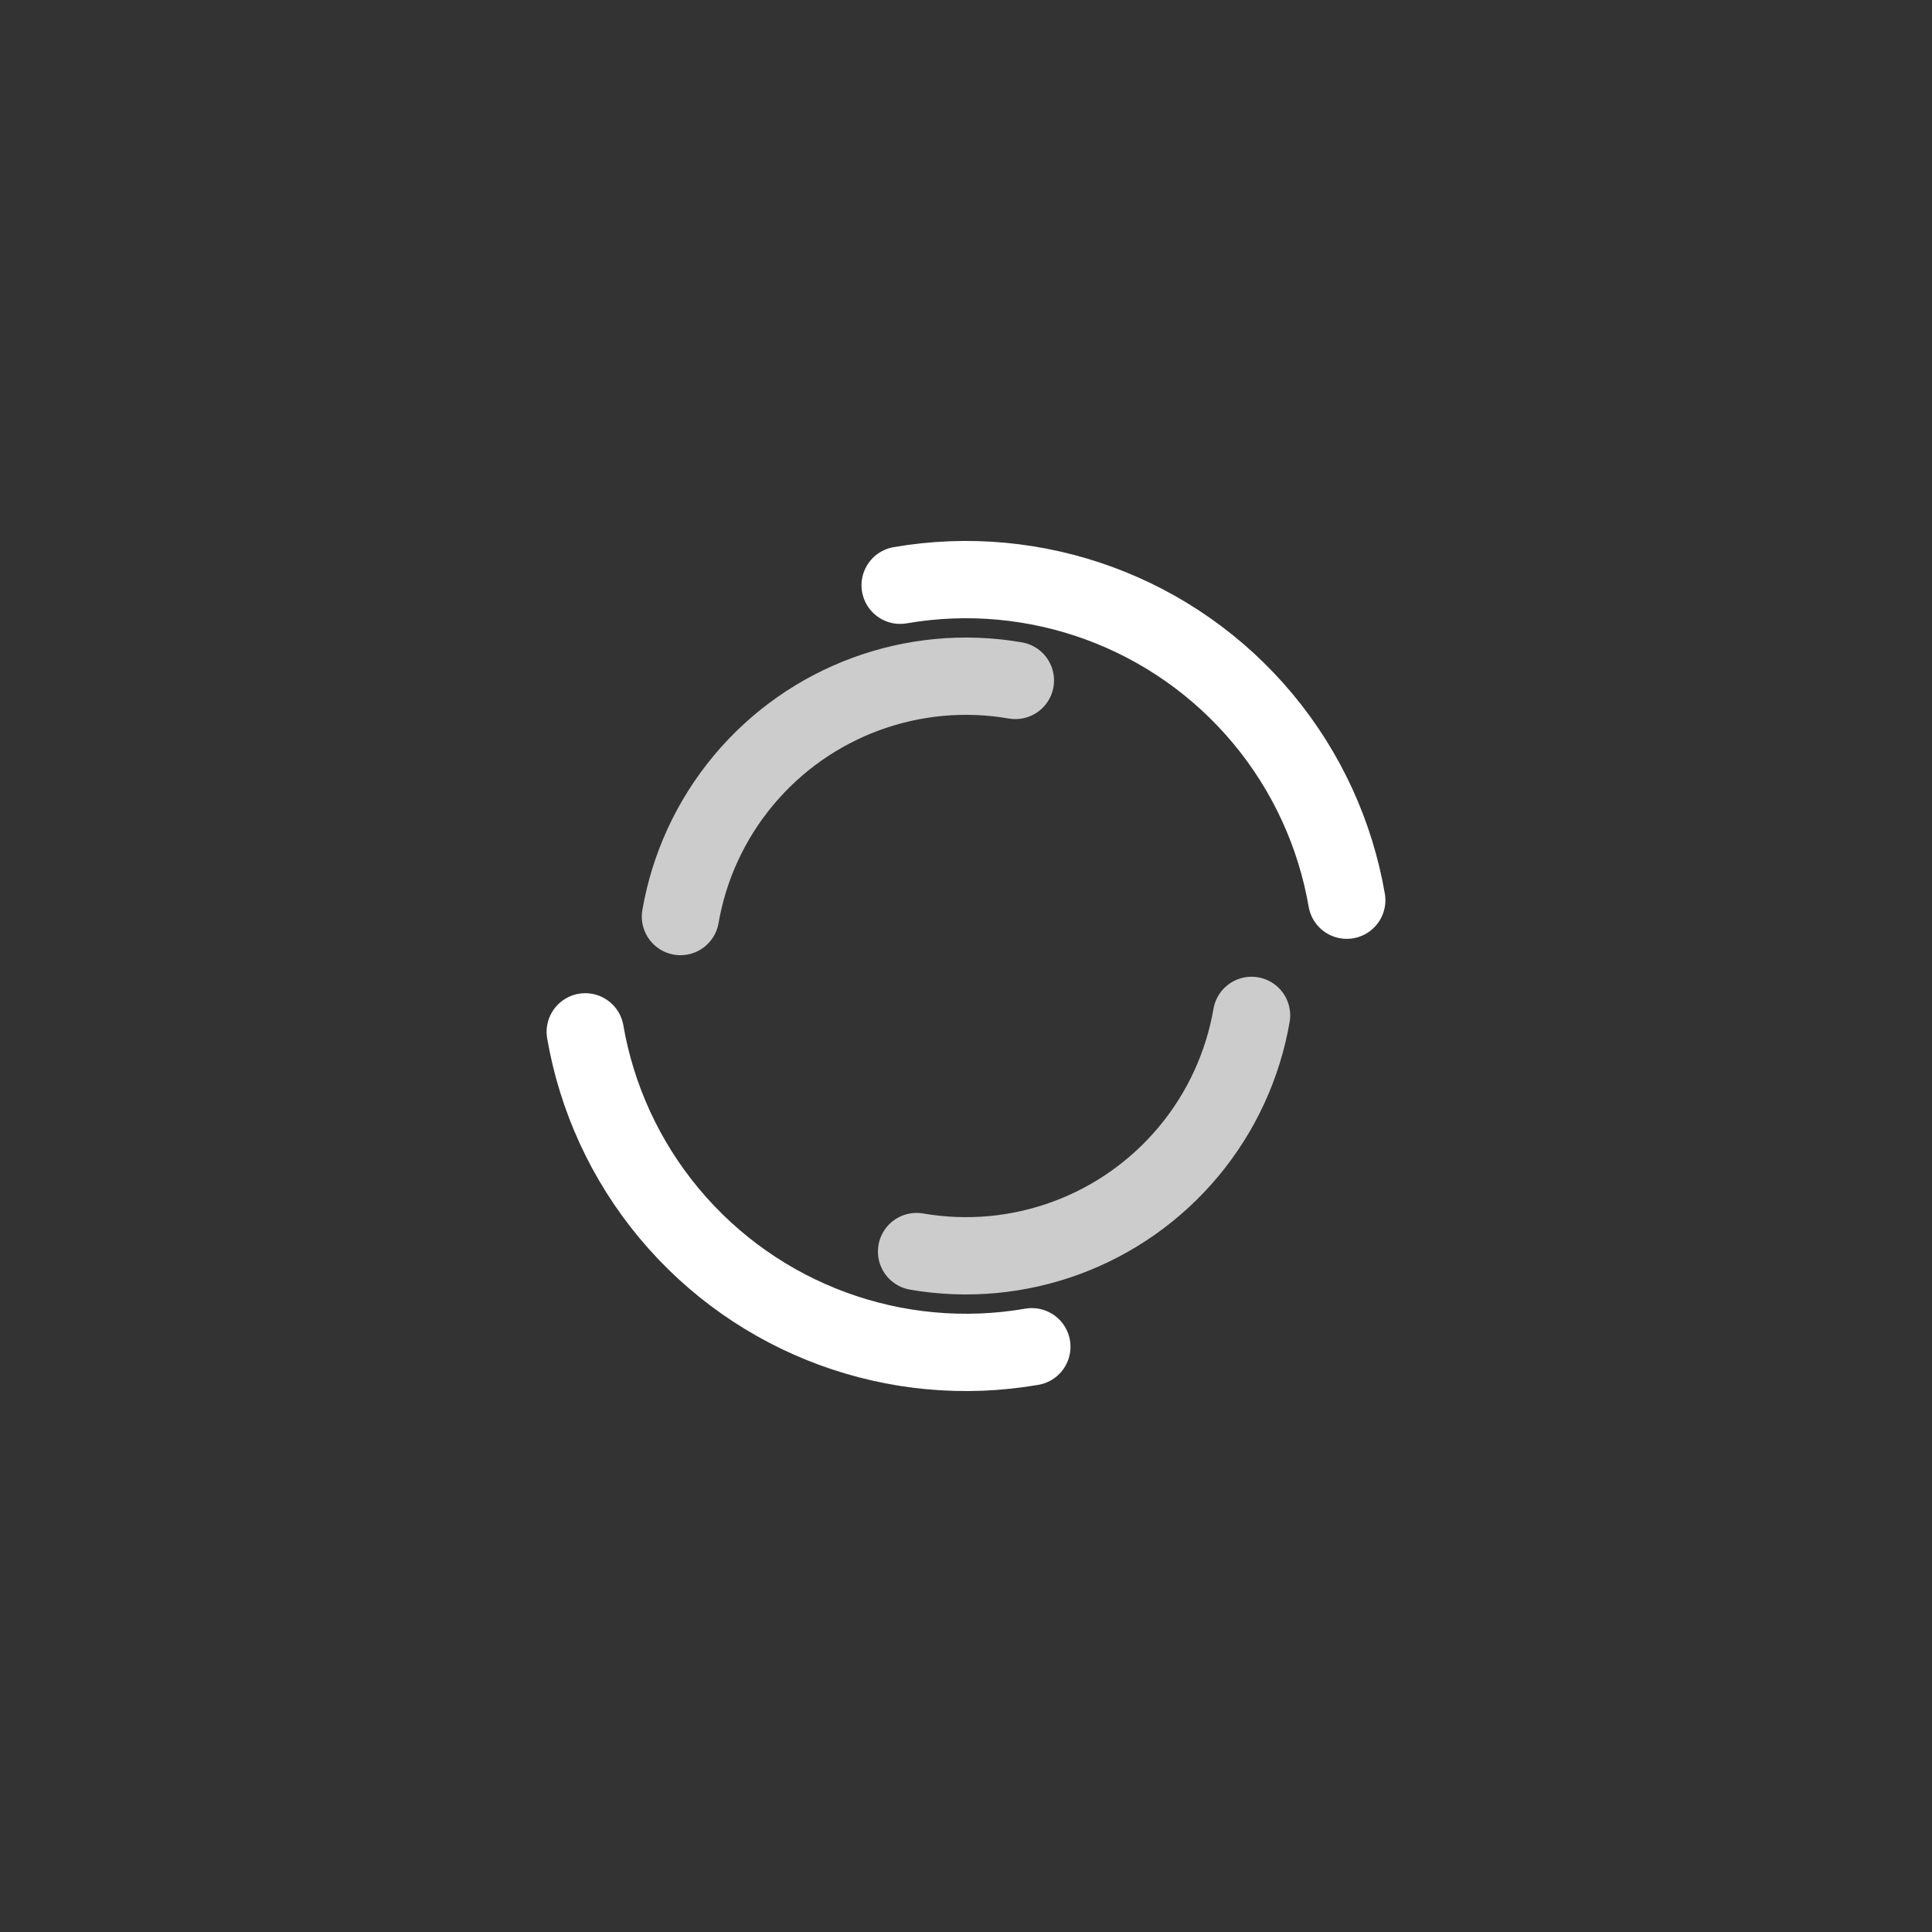 <svg width="200px"  height="200px"  xmlns="http://www.w3.org/2000/svg" viewBox="0 0 100 100" preserveAspectRatio="xMidYMid" class="lds-dual-ring" style="background: none;">
  <rect x="0" y="0" width="100" height="100" fill="#333333" stroke="none"/>
  <circle cx="50" cy="50" fill="none" stroke-linecap="round" r="20" stroke-width="4" stroke="#ffffff" stroke-dasharray="31.416 31.416" transform="rotate(80.188 50 50)">
    <animateTransform attributeName="transform" type="rotate" calcMode="linear" values="0 50 50;360 50 50" keyTimes="0;1" dur="2.2s" begin="0s" repeatCount="indefinite"></animateTransform>
  </circle>
  <circle cx="50" cy="50" fill="none" stroke-linecap="round" r="15" stroke-width="4" stroke="#ccc" stroke-dasharray="23.562 23.562" stroke-dashoffset="23.562" transform="rotate(-80.188 50 50)">
    <animateTransform attributeName="transform" type="rotate" calcMode="linear" values="0 50 50;-360 50 50" keyTimes="0;1" dur="2.2s" begin="0s" repeatCount="indefinite"></animateTransform>
  </circle>
</svg>
